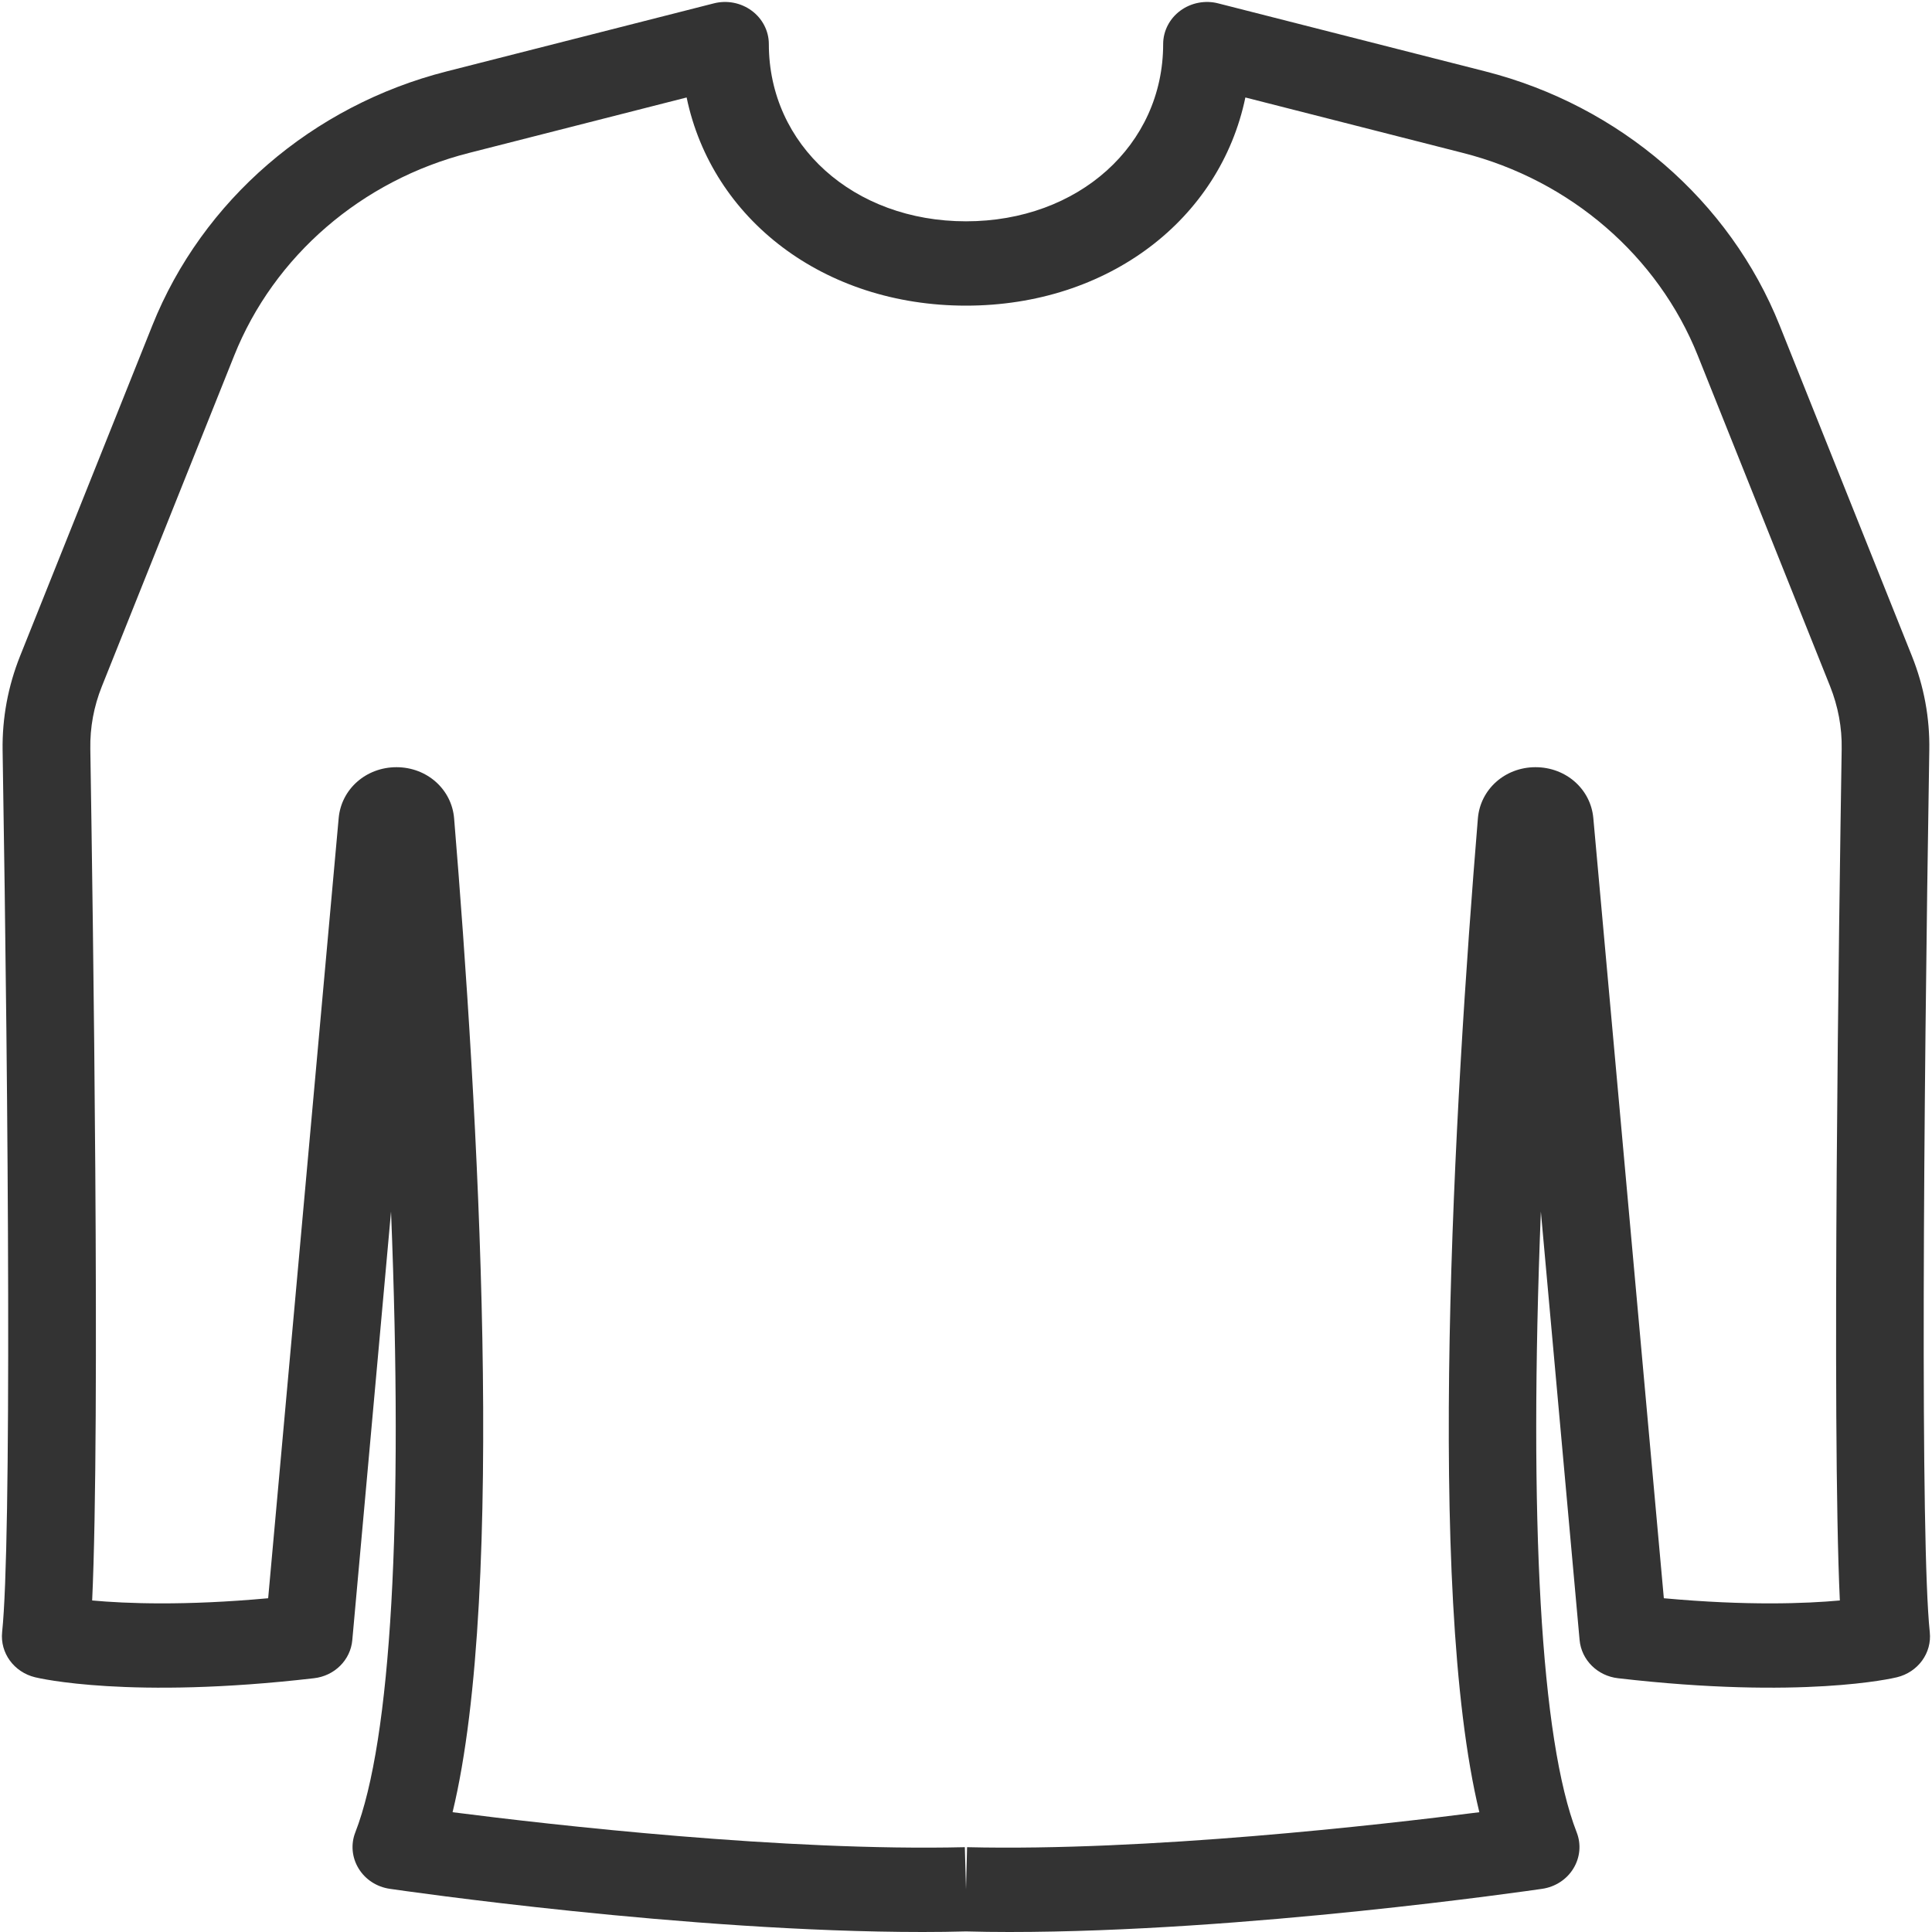 <?xml version="1.0" encoding="utf-8"?>
<!DOCTYPE svg PUBLIC "-//W3C//DTD SVG 1.1//EN" "http://www.w3.org/Graphics/SVG/1.1/DTD/svg11.dtd">
<svg version="1.1" baseProfile="full"
 xmlns="http://www.w3.org/2000/svg"
 xmlns:xlink="http://www.w3.org/1999/xlink"
 xmlns:ev="http://www.w3.org/2001/xml-events" 
  height="20px" 
  width="20px" 
>
<path fill="rgb( 51, 51, 51 )"
 d="M19.977,16.896 C20,17.112 19.855,17.31 19.637,17.363 C19.598,17.373 18.655,17.594 16.75,17.373 C16.537,17.349 16.371,17.184 16.352,16.978 C16.352,16.978 15.951,12.542 15.951,12.542 C15.824,15.745 15.949,18.011 16.322,18.969 C16.37,19.092 16.357,19.229 16.288,19.342 C16.219,19.456 16.1,19.533 15.965,19.553 C15.833,19.572 12.884,20 10.448,20 C10.296,20 10.147,19.998 10,19.994 C9.853,19.998 9.704,20 9.552,20 C7.116,20 4.167,19.572 4.035,19.553 C3.899,19.533 3.781,19.456 3.712,19.342 C3.643,19.229 3.63,19.092 3.678,18.969 C4.051,18.011 4.176,15.745 4.048,12.542 C4.048,12.542 3.647,16.978 3.647,16.978 C3.629,17.184 3.463,17.349 3.25,17.373 C1.345,17.594 0.402,17.373 0.363,17.363 C0.145,17.31 0,17.112 0.022,16.896 C0.12,15.97 0.089,11.573 0.027,7.767 C0.022,7.432 0.083,7.104 0.208,6.791 C0.208,6.791 1.577,3.369 1.577,3.369 C2.094,2.076 3.232,1.093 4.624,0.739 C4.624,0.739 7.389,0.035 7.389,0.035 C7.525,0 7.67,0.028 7.782,0.111 C7.893,0.193 7.959,0.321 7.959,0.456 C7.959,1.502 8.836,2.291 10,2.291 C11.164,2.291 12.041,1.502 12.041,0.456 C12.041,0.321 12.107,0.193 12.218,0.111 C12.33,0.028 12.477,0 12.611,0.035 C12.611,0.035 15.376,0.739 15.376,0.739 C16.767,1.093 17.906,2.076 18.423,3.369 C18.423,3.369 19.792,6.791 19.792,6.791 C19.917,7.104 19.978,7.432 19.972,7.767 C19.91,11.573 19.879,15.97 19.977,16.896 ZM18.945,7.104 C18.945,7.104 17.576,3.682 17.576,3.682 C17.164,2.65 16.255,1.865 15.144,1.583 C15.144,1.583 12.892,1.009 12.892,1.009 C12.63,2.269 11.473,3.164 10,3.164 C8.527,3.164 7.37,2.269 7.108,1.009 C7.108,1.009 4.856,1.583 4.856,1.583 C3.745,1.865 2.836,2.65 2.424,3.682 C2.424,3.682 1.055,7.104 1.055,7.104 C0.971,7.313 0.931,7.531 0.935,7.753 C0.962,9.452 1.039,14.744 0.954,16.568 C1.305,16.6 1.911,16.624 2.776,16.545 C2.776,16.545 3.506,8.469 3.506,8.469 C3.533,8.168 3.79,7.942 4.104,7.942 C4.105,7.942 4.106,7.942 4.106,7.942 C4.421,7.943 4.676,8.171 4.701,8.472 C4.944,11.418 5.243,16.458 4.685,18.76 C5.724,18.893 8.128,19.166 9.988,19.122 C9.988,19.122 10,19.558 10,19.558 C10,19.558 10.011,19.122 10.011,19.122 C11.872,19.166 14.277,18.893 15.314,18.76 C14.757,16.458 15.056,11.418 15.299,8.472 C15.324,8.171 15.579,7.943 15.893,7.942 C15.894,7.942 15.895,7.942 15.896,7.942 C16.21,7.942 16.467,8.168 16.494,8.469 C16.494,8.469 17.224,16.545 17.224,16.545 C18.088,16.624 18.694,16.6 19.046,16.568 C18.961,14.743 19.038,9.452 19.065,7.753 C19.069,7.531 19.028,7.313 18.945,7.104 Z "/>
</svg>
